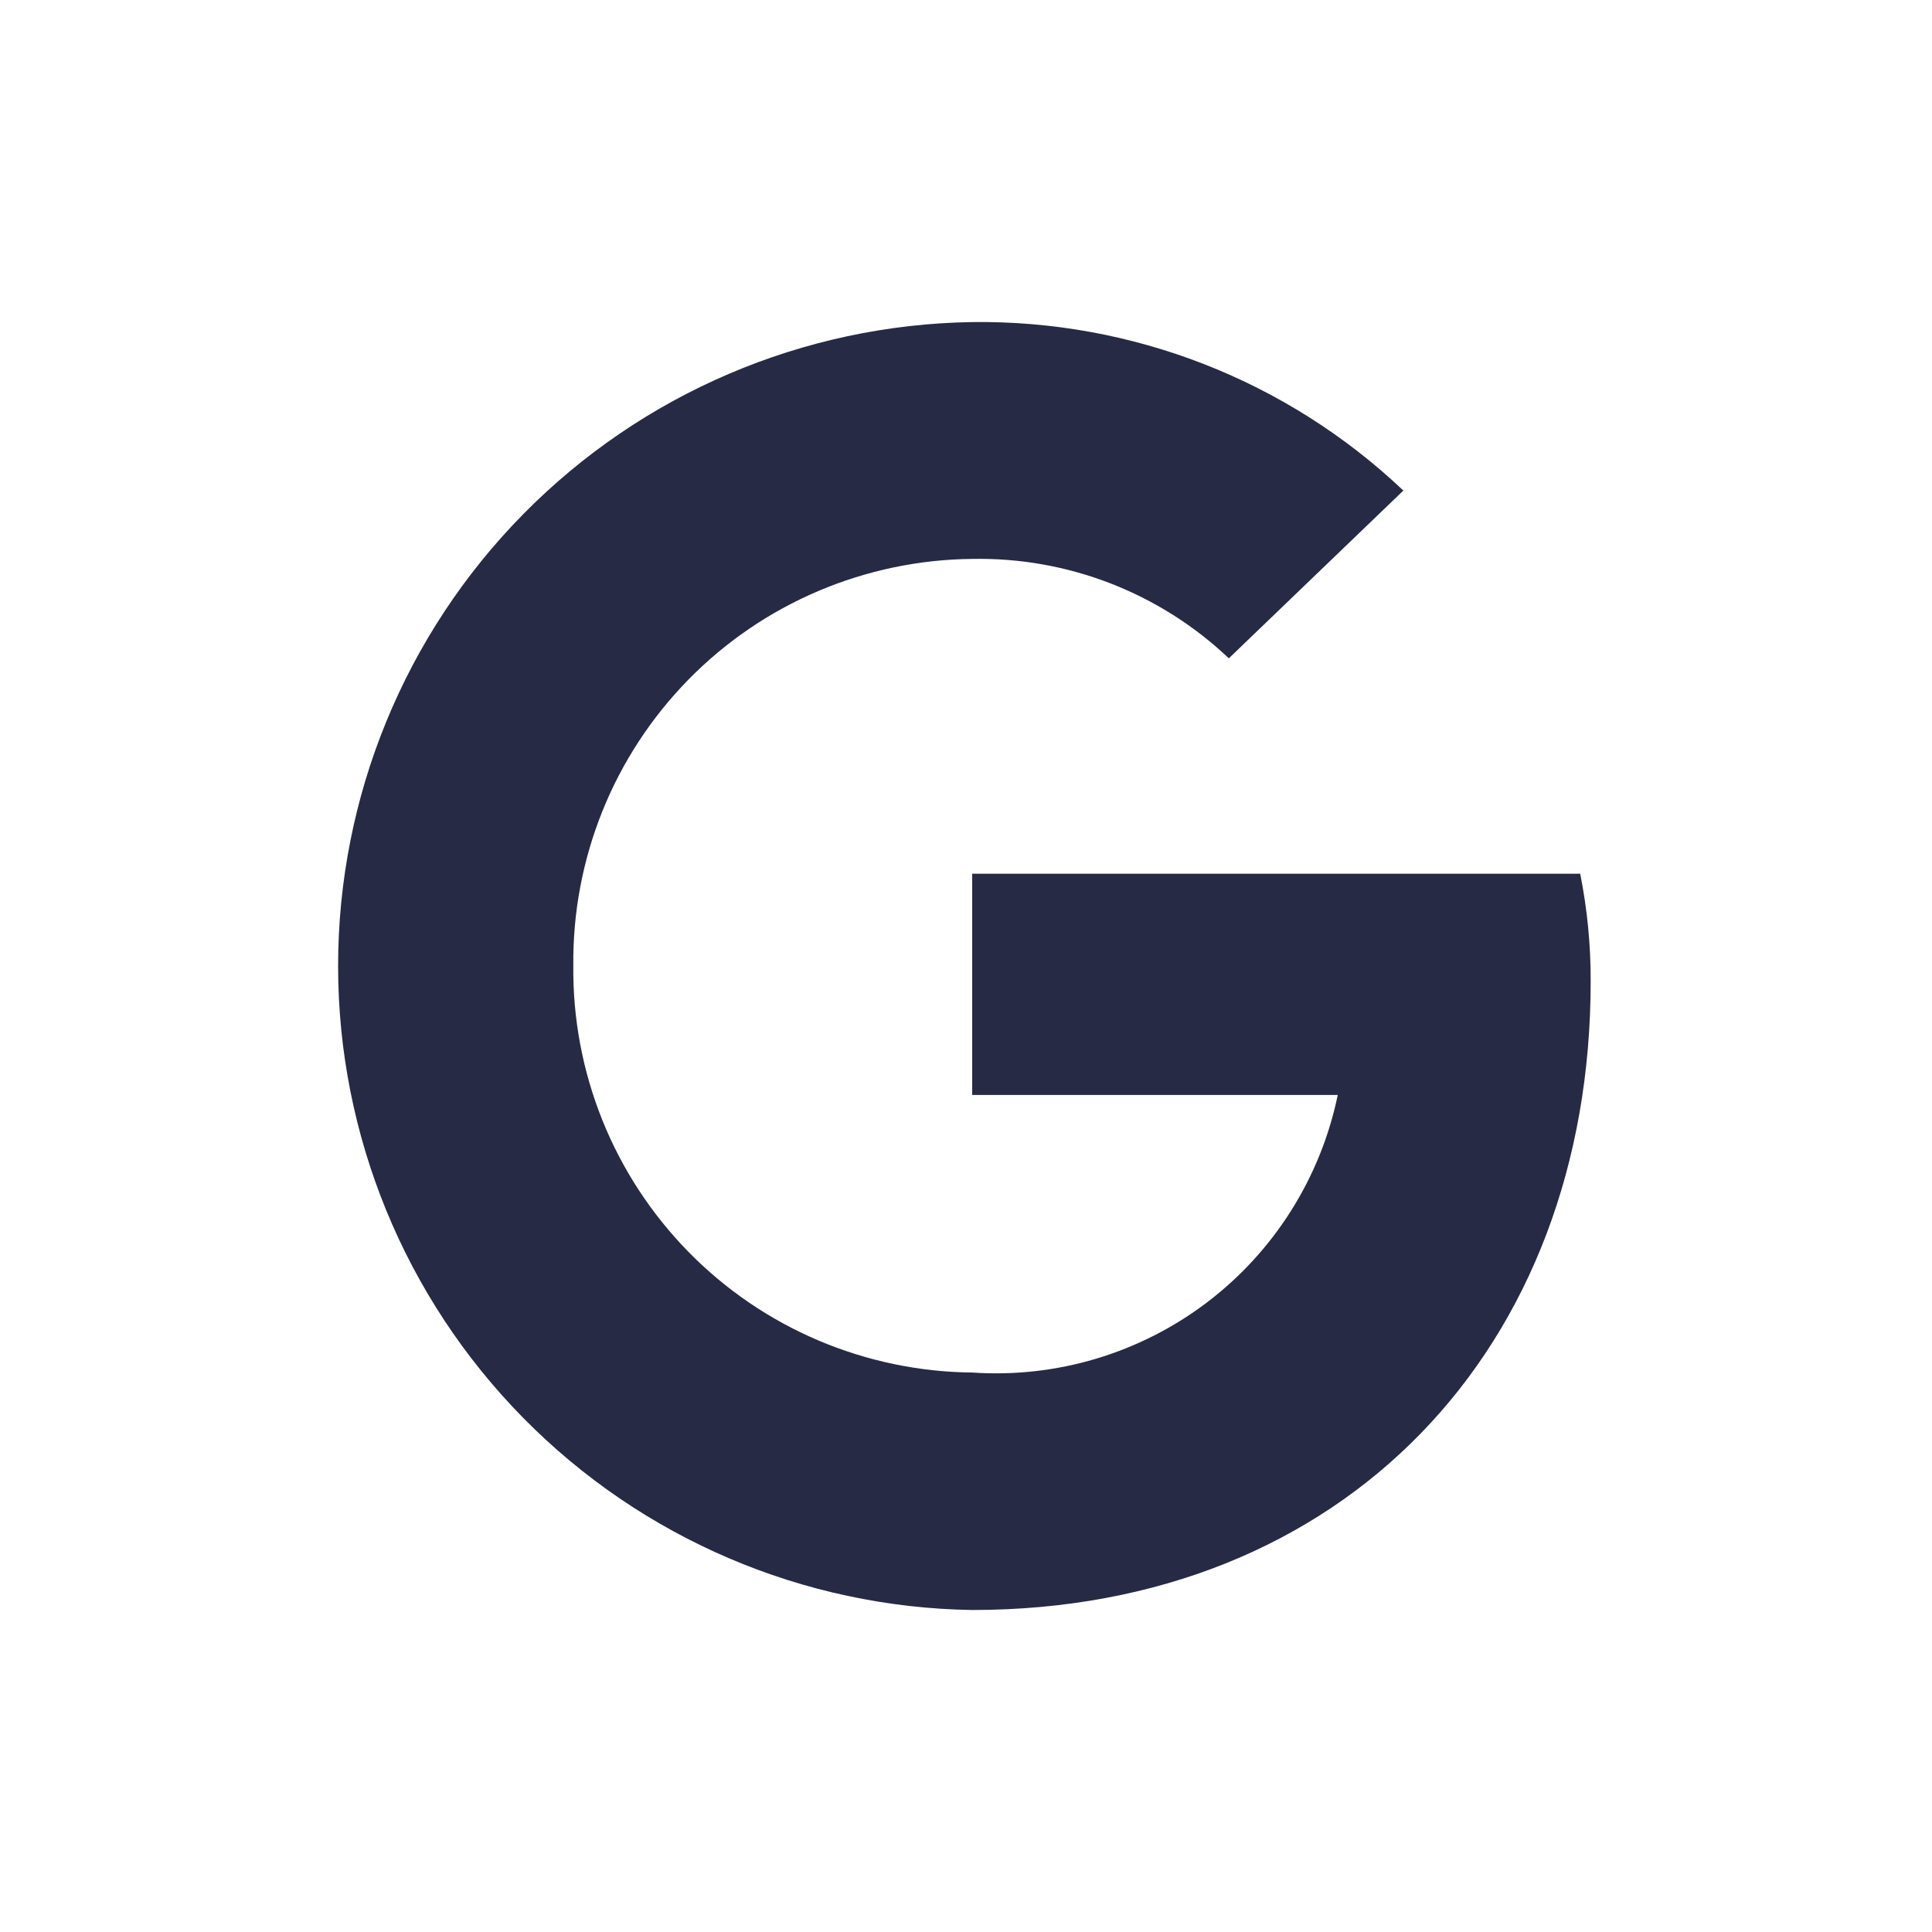<svg width="24" height="24" viewBox="0 0 24 24" fill="none" xmlns="http://www.w3.org/2000/svg">
<path d="M12.077 20C9.977 19.968 7.974 19.111 6.5 17.614C5.026 16.117 4.2 14.101 4.2 12C4.2 9.9 5.026 7.883 6.5 6.387C7.974 4.89 9.977 4.033 12.077 4.001C14.067 3.975 15.989 4.725 17.433 6.094L15.265 8.178C14.406 7.363 13.261 6.92 12.077 6.943C11.42 6.949 10.77 7.085 10.165 7.342C9.56 7.599 9.012 7.973 8.552 8.442C8.092 8.912 7.728 9.467 7.483 10.077C7.238 10.687 7.115 11.339 7.122 11.996C7.115 12.654 7.238 13.306 7.483 13.916C7.728 14.526 8.092 15.081 8.552 15.551C9.012 16.02 9.56 16.394 10.165 16.651C10.77 16.908 11.42 17.044 12.077 17.05C13.123 17.122 14.16 16.812 14.995 16.178C15.829 15.544 16.406 14.629 16.618 13.602H12.077V10.854H19.63C19.717 11.292 19.761 11.737 19.76 12.184C19.763 16.75 16.695 20 12.077 20Z" fill="#272A44"/>
</svg>
